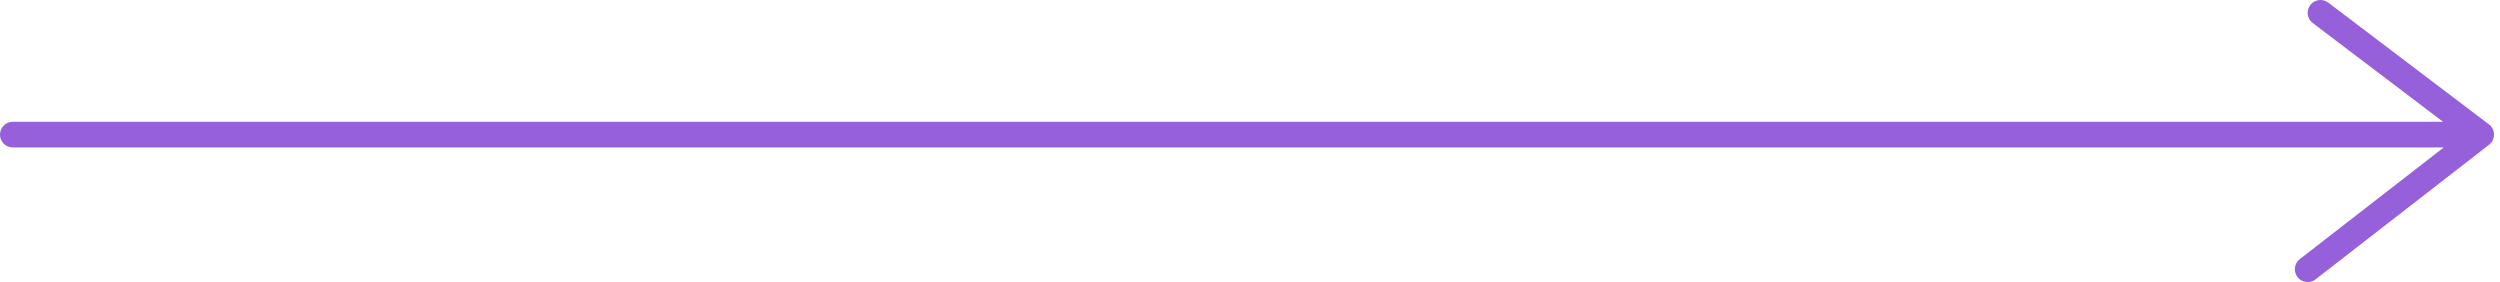 <svg xmlns="http://www.w3.org/2000/svg" width="195" height="22" viewBox="0 0 195 22"><g><g><path fill="none" stroke="#9560d9" stroke-linecap="round" stroke-linejoin="round" stroke-miterlimit="50" stroke-width="2" d="M1 10.5h191.534M181 1l12.534 9.5M180 21l13.534-10.5"/></g></g></svg>